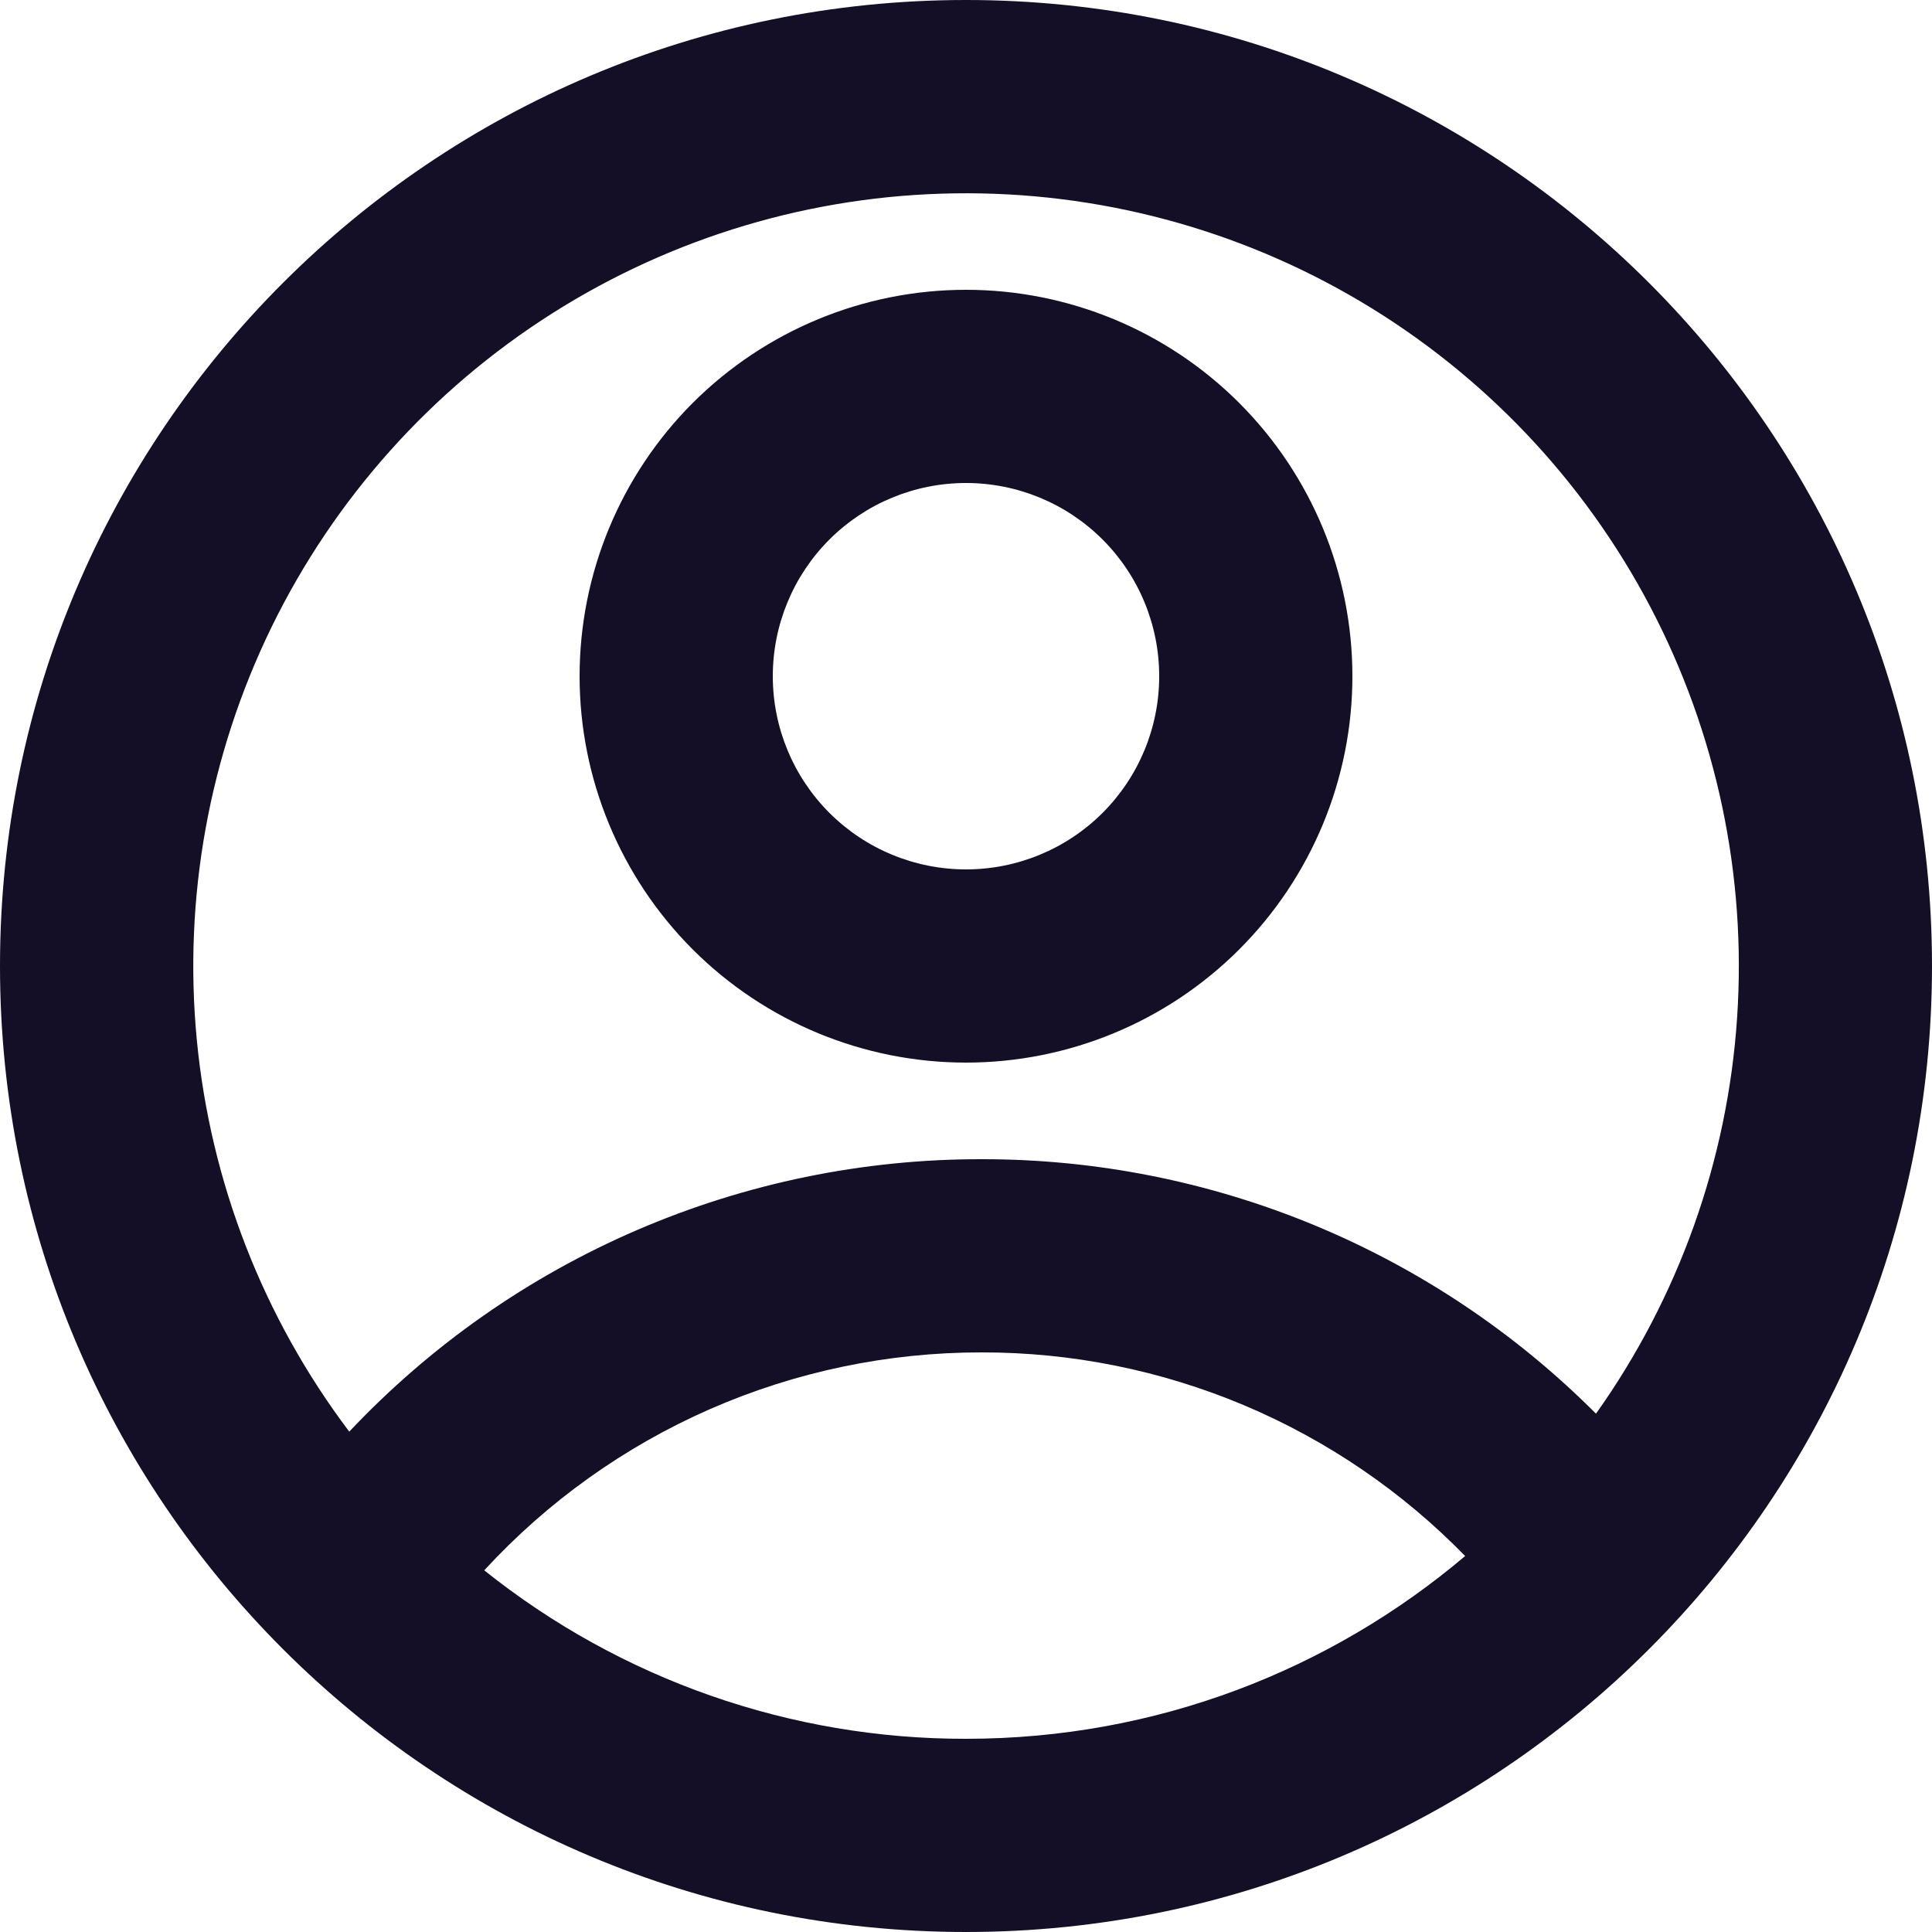<svg width="25" height="25" viewBox="0 0 25 25" fill="none" xmlns="http://www.w3.org/2000/svg">
<path d="M12.5 25C5.596 25 0 19.404 0 12.5C0 5.596 5.596 0 12.5 0C19.404 0 25 5.596 25 12.5C25 19.404 19.404 25 12.5 25ZM6.266 20.32C8.036 21.735 10.235 22.504 12.5 22.5C14.963 22.5 17.216 21.61 18.959 20.135C18.145 19.3 17.171 18.636 16.096 18.183C15.021 17.731 13.866 17.498 12.7 17.5C11.491 17.499 10.294 17.749 9.187 18.234C8.079 18.72 7.085 19.43 6.266 20.32ZM4.52 18.525C5.571 17.41 6.838 16.522 8.245 15.916C9.652 15.31 11.168 14.998 12.7 15C14.177 14.998 15.64 15.288 17.005 15.853C18.369 16.418 19.609 17.247 20.652 18.293C21.723 16.786 22.355 15.013 22.478 13.17C22.602 11.326 22.212 9.485 21.353 7.849C20.494 6.214 19.198 4.848 17.61 3.904C16.022 2.96 14.203 2.475 12.356 2.502C10.508 2.528 8.705 3.066 7.144 4.056C5.584 5.046 4.329 6.448 3.517 8.108C2.706 9.768 2.37 11.62 2.547 13.459C2.724 15.298 3.407 17.052 4.52 18.526V18.525ZM12.5 13.75C11.174 13.75 9.902 13.223 8.964 12.286C8.027 11.348 7.5 10.076 7.5 8.75C7.5 7.424 8.027 6.152 8.964 5.214C9.902 4.277 11.174 3.75 12.5 3.75C13.826 3.75 15.098 4.277 16.035 5.214C16.973 6.152 17.5 7.424 17.5 8.75C17.5 10.076 16.973 11.348 16.035 12.286C15.098 13.223 13.826 13.75 12.5 13.75ZM12.5 11.25C13.163 11.25 13.799 10.987 14.268 10.518C14.737 10.049 15 9.413 15 8.75C15 8.087 14.737 7.451 14.268 6.982C13.799 6.513 13.163 6.25 12.5 6.25C11.837 6.25 11.201 6.513 10.732 6.982C10.263 7.451 10 8.087 10 8.75C10 9.413 10.263 10.049 10.732 10.518C11.201 10.987 11.837 11.25 12.5 11.25Z" fill="#140F26"/>
</svg>
